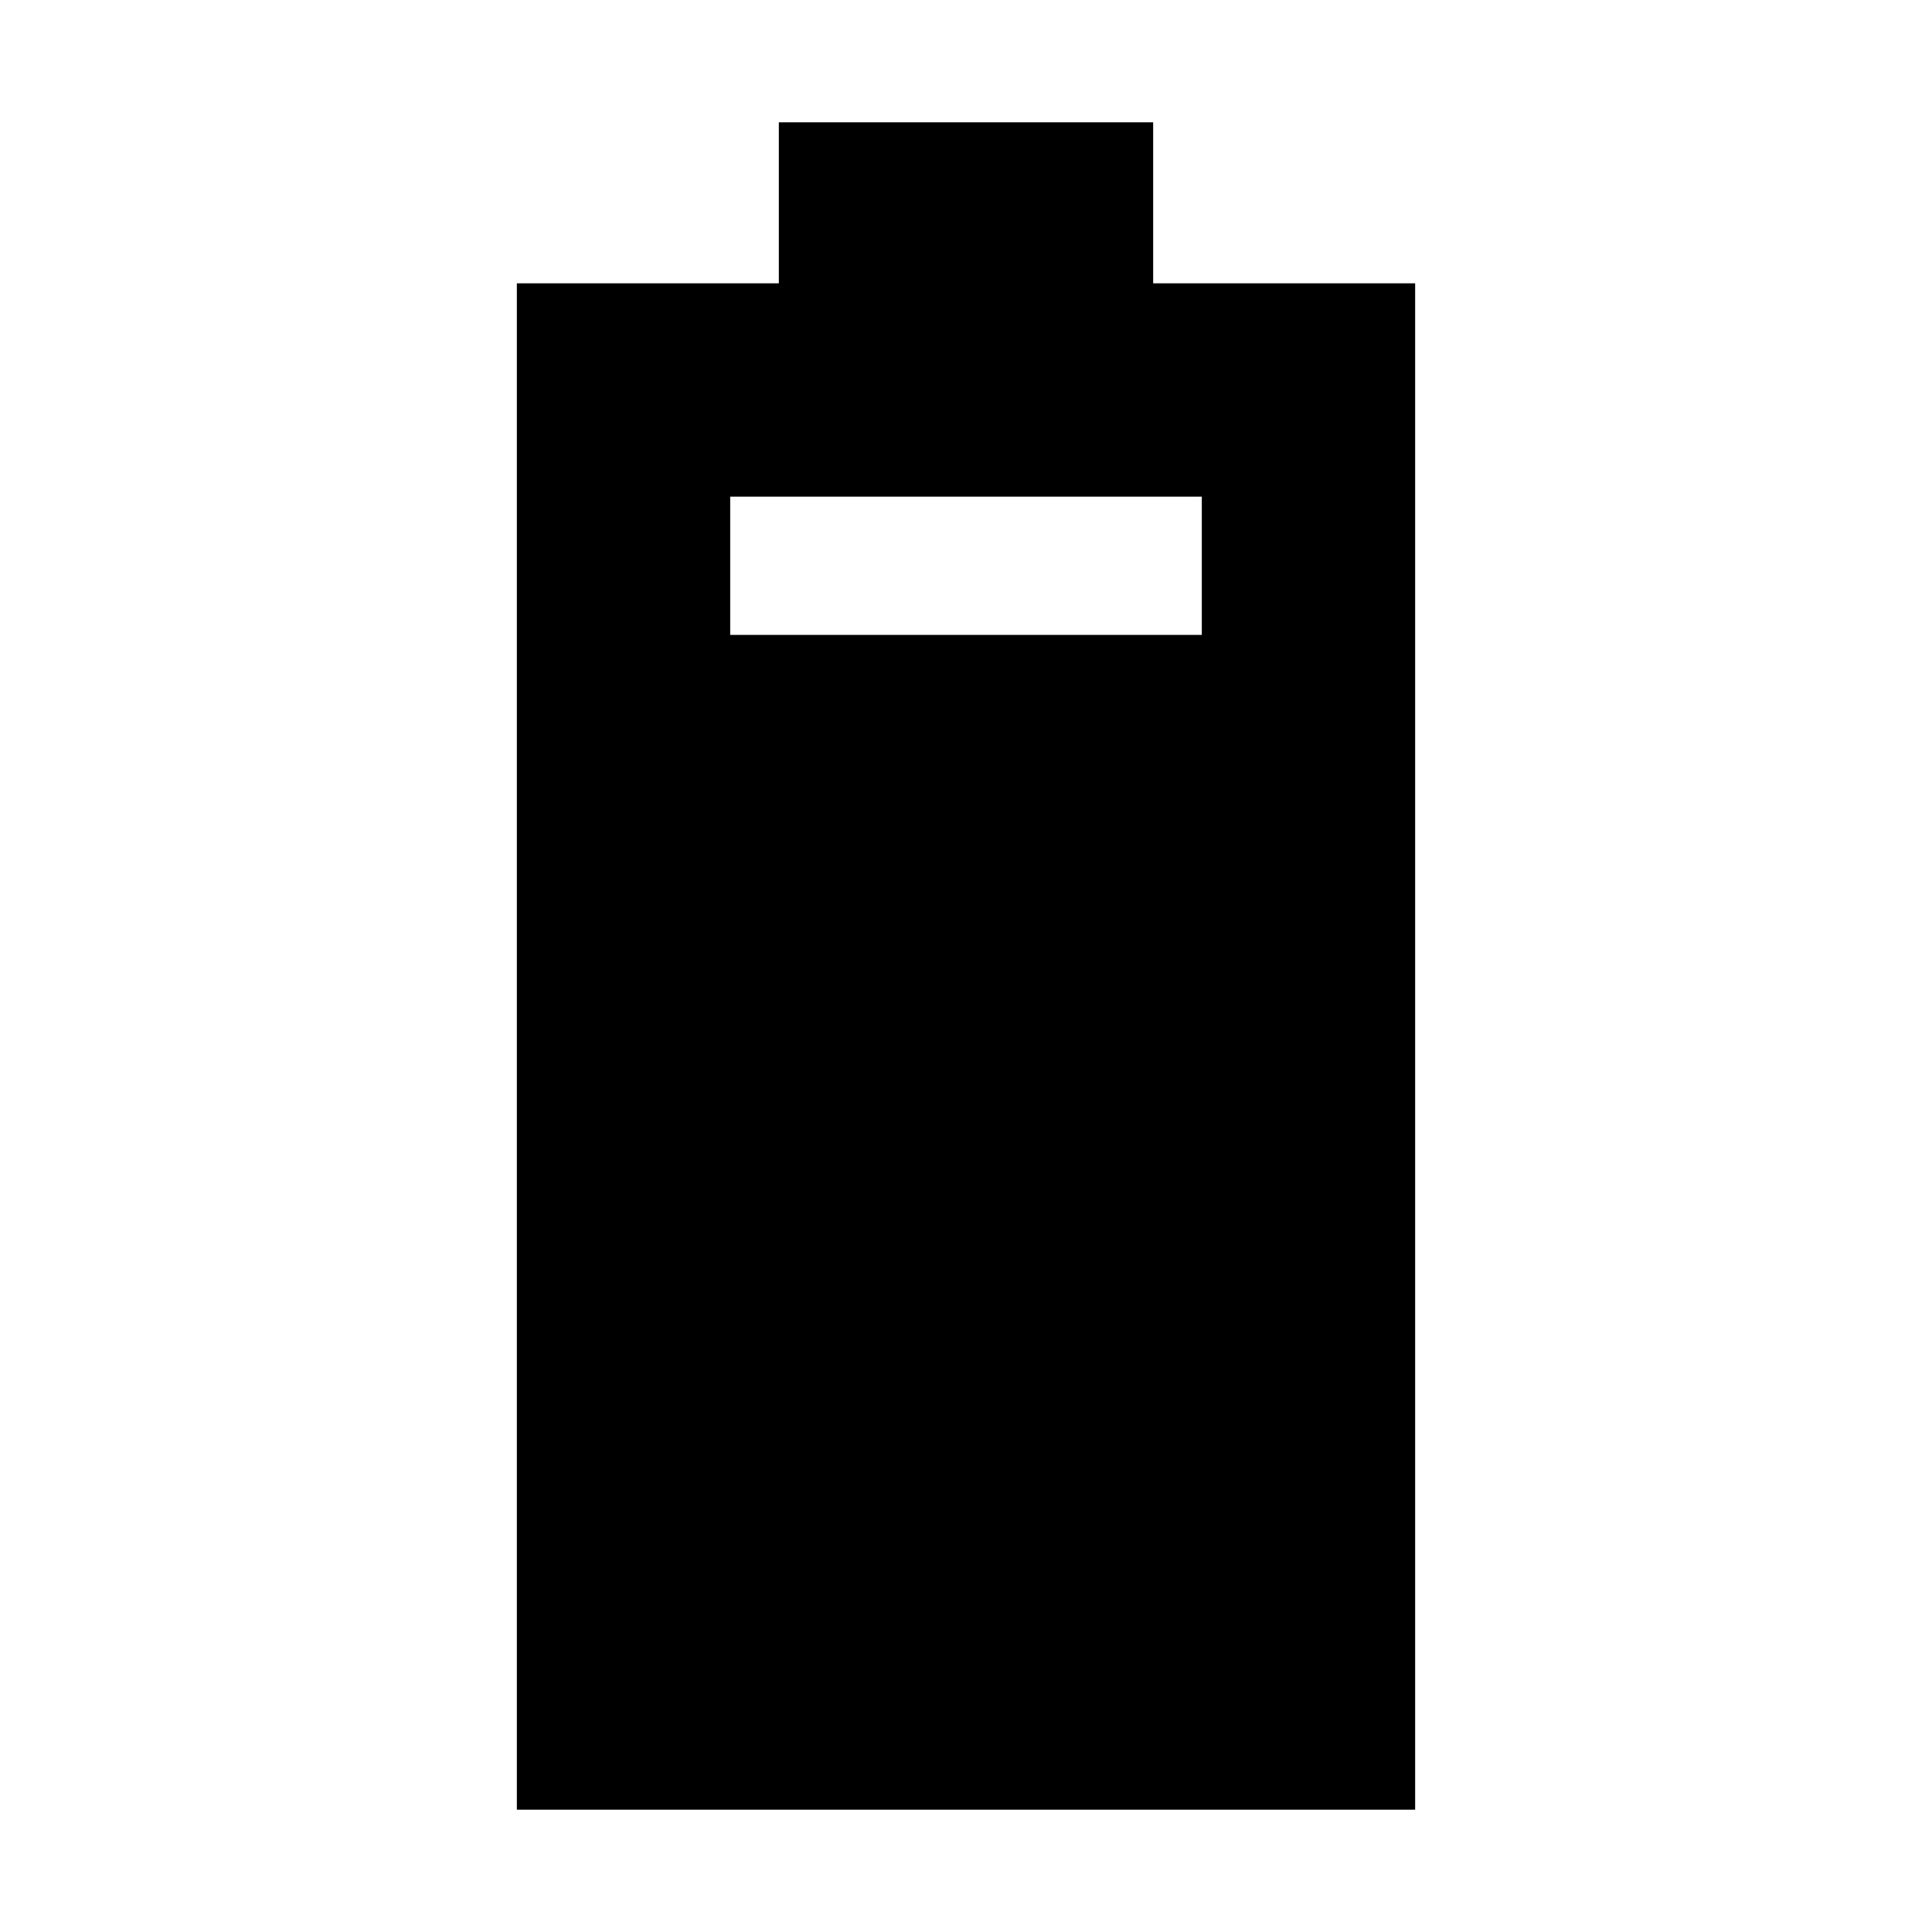 <svg xmlns="http://www.w3.org/2000/svg" height="24" viewBox="0 -960 960 960" width="24"><path d="M256.82-60.78v-758.44H387v-80h186v80h130.18v758.44H256.82Zm106.01-583.74h234.34v-68.7H362.83v68.7Z"/></svg>